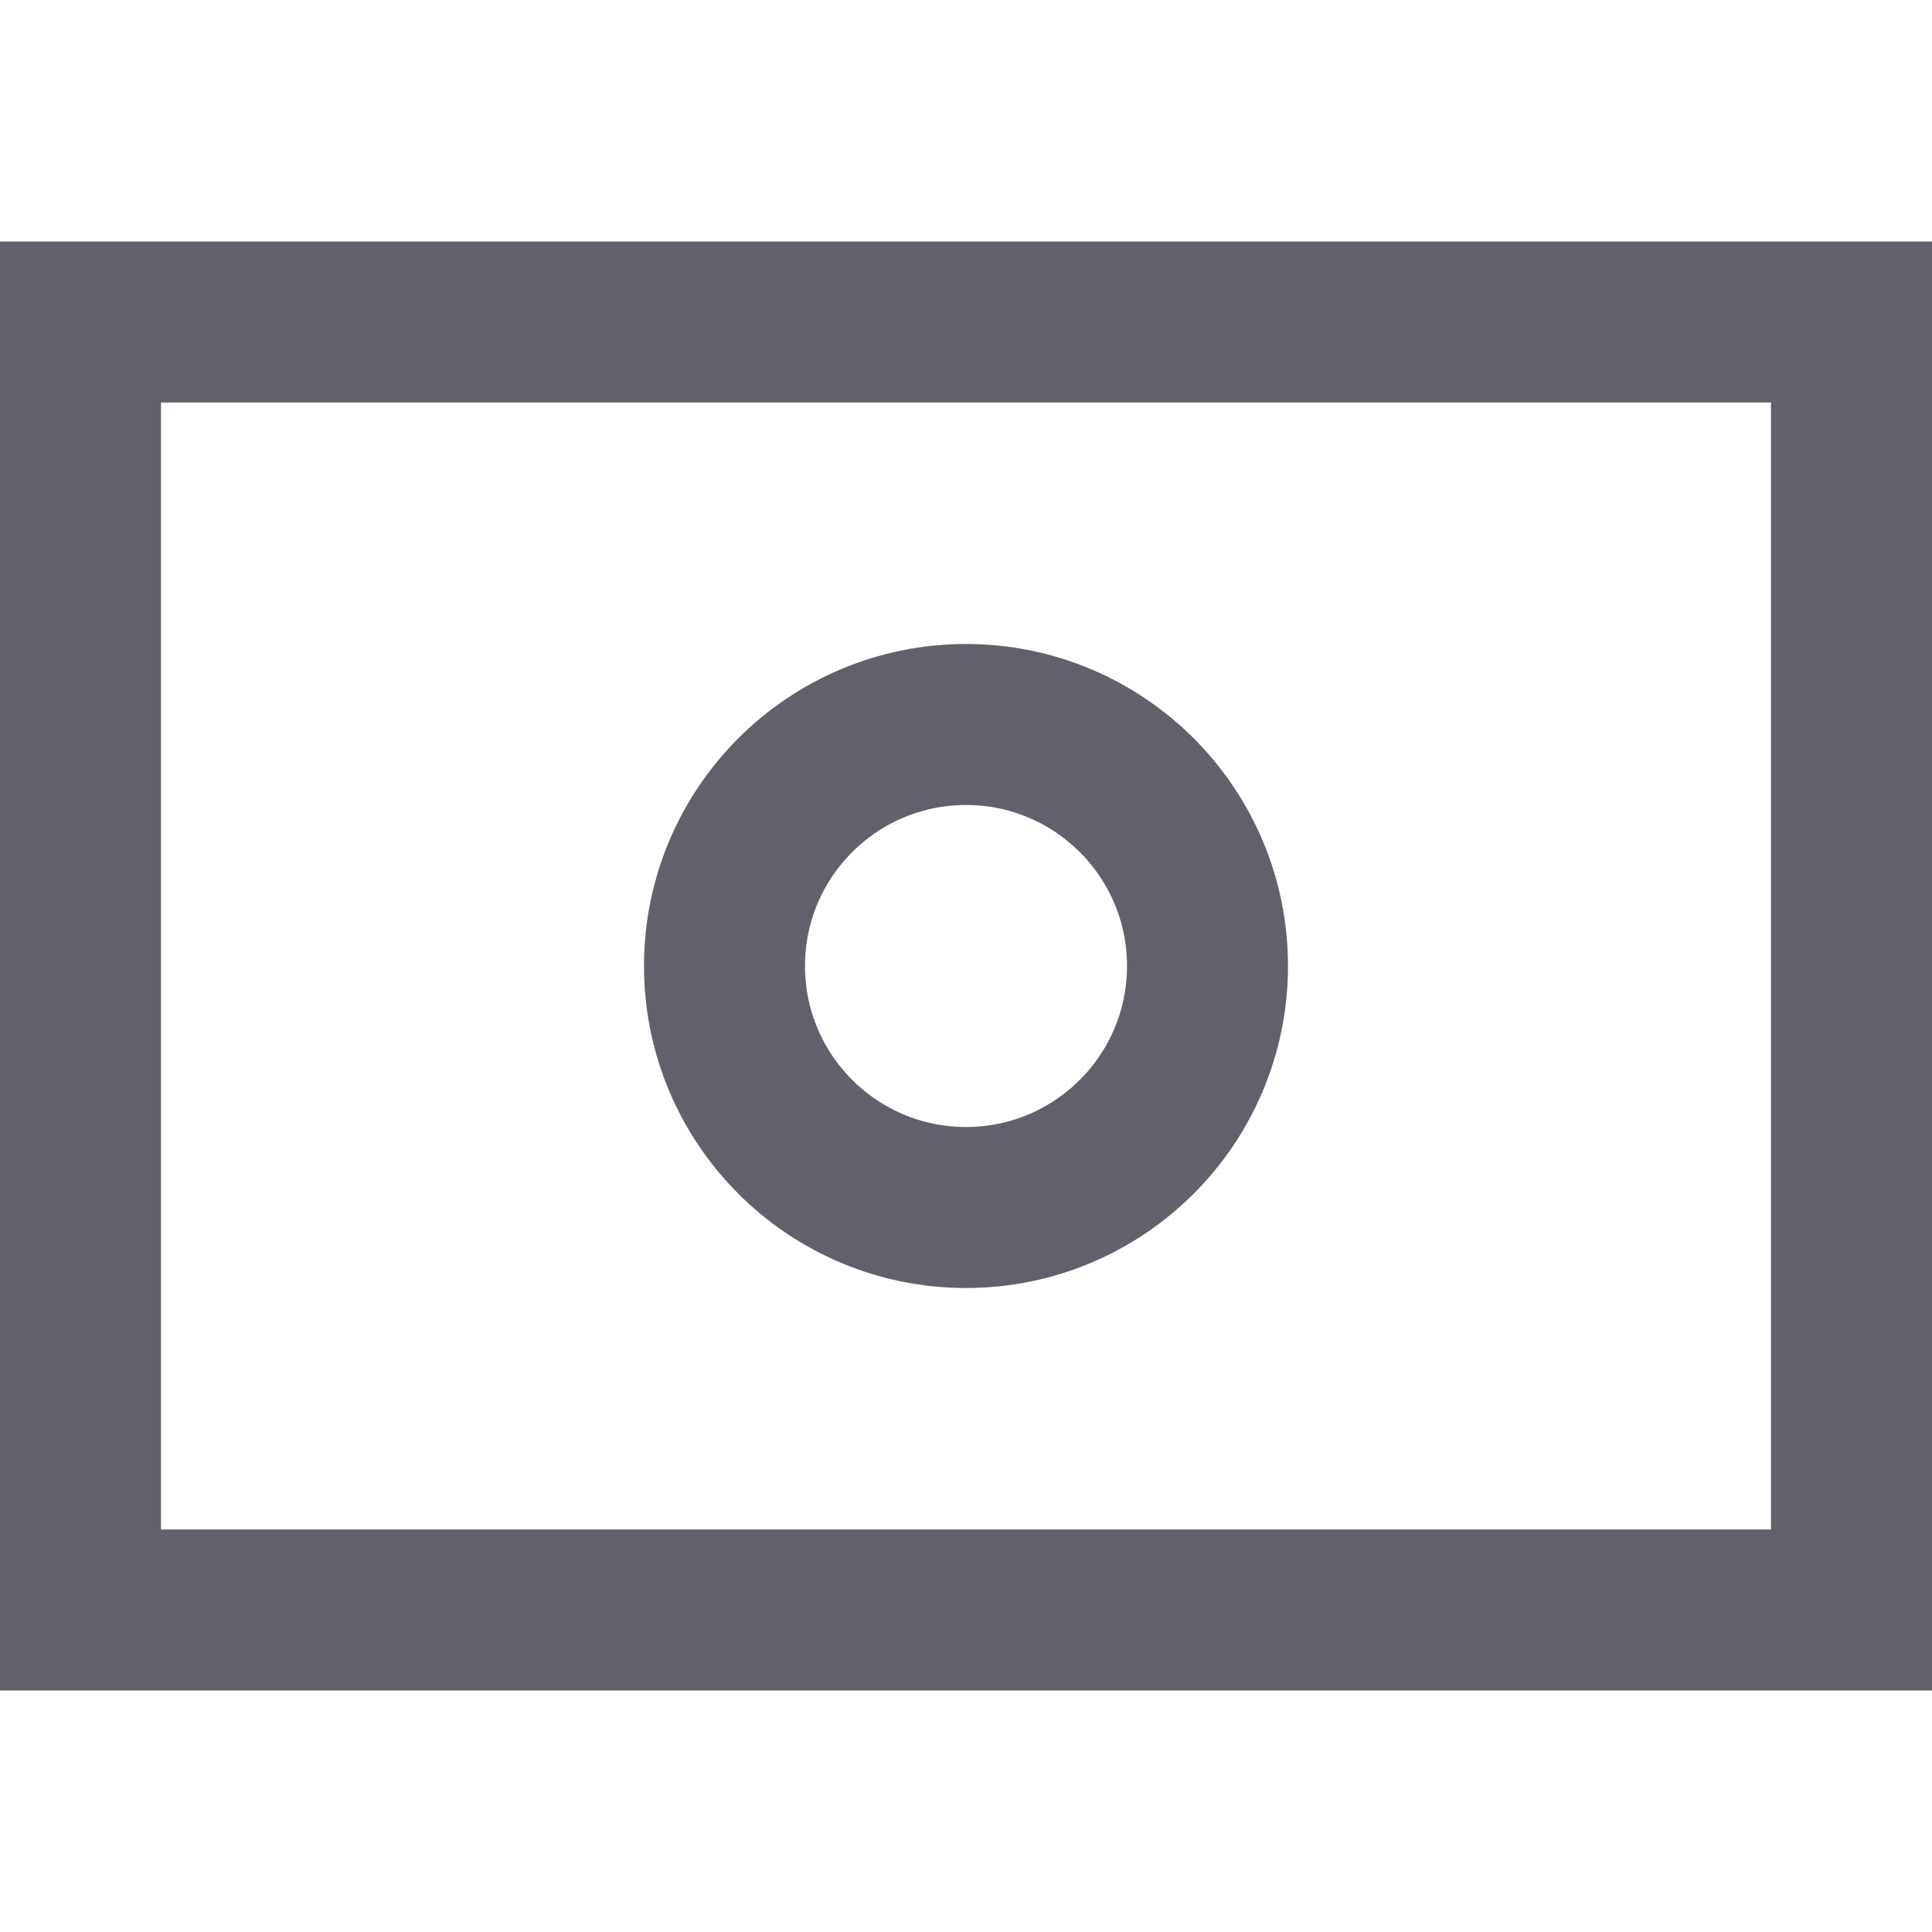 <svg xmlns="http://www.w3.org/2000/svg" height="24" width="24" viewBox="0 0 24 24"><rect x="1" y="4" fill="none" stroke="#61616b" stroke-width="2" width="22" height="16"></rect> <circle data-color="color-2" fill="none" stroke="#61616b" stroke-width="2" cx="12" cy="12" r="3"></circle></svg>